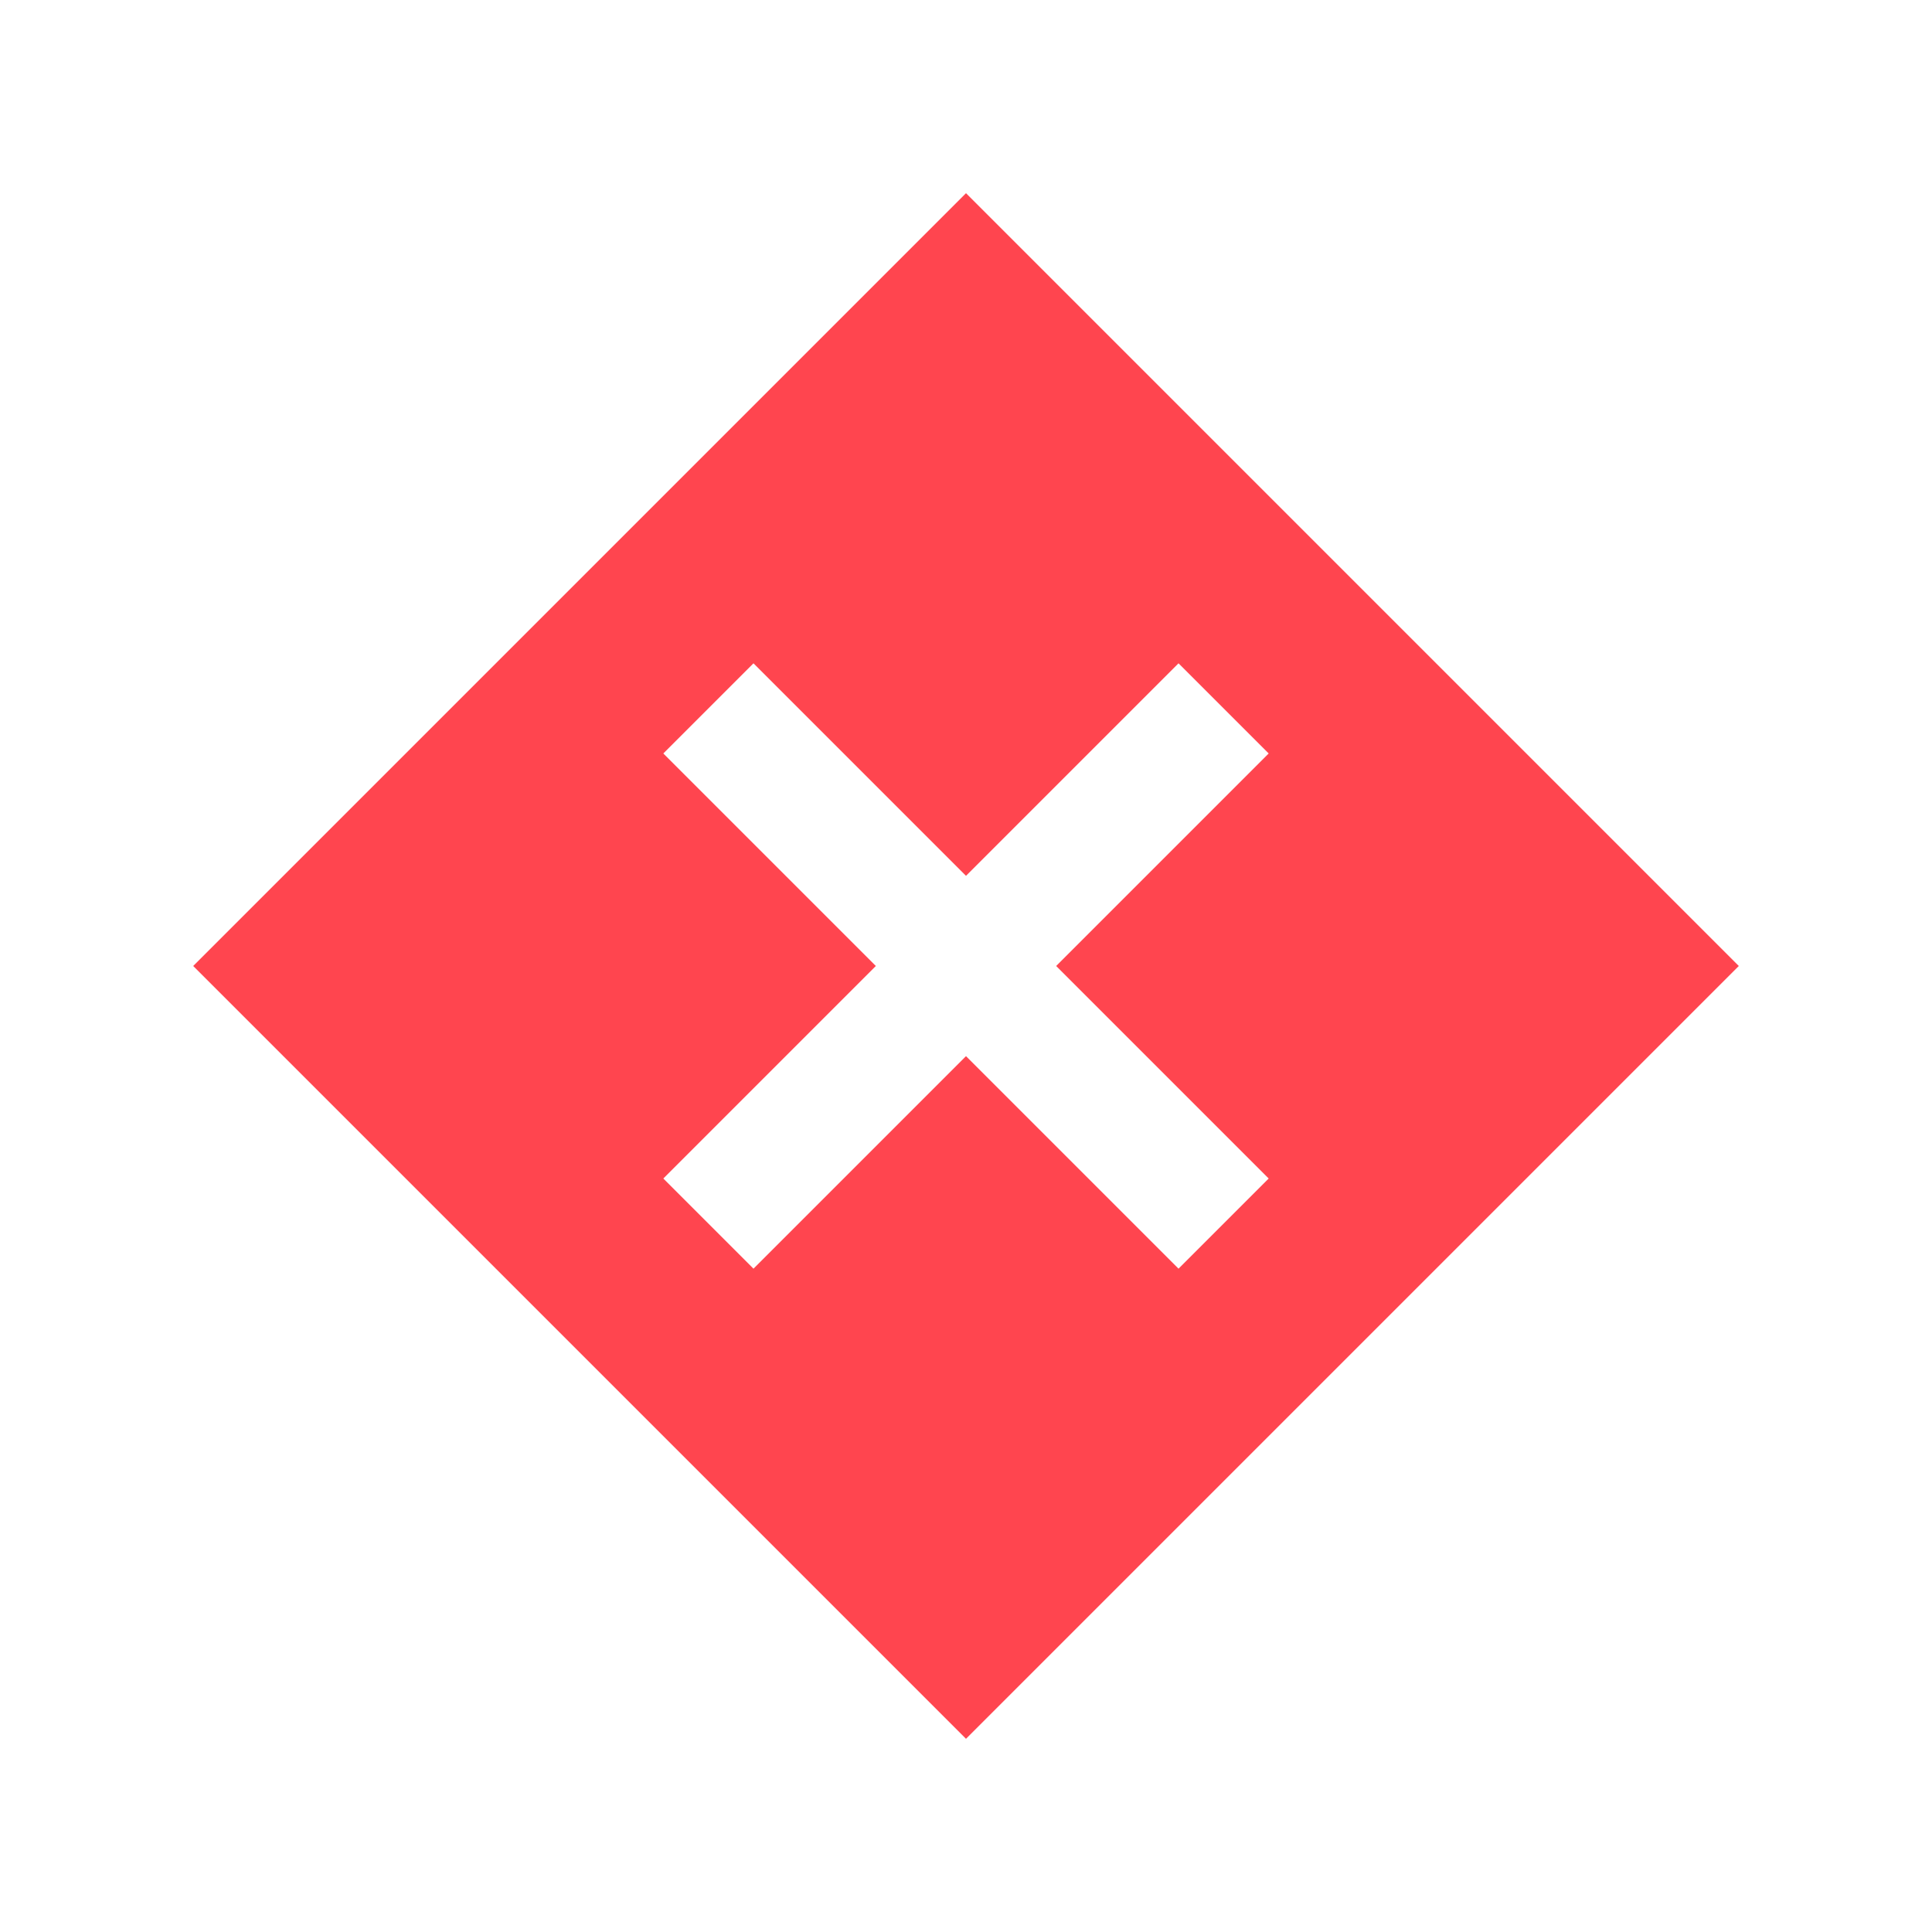 <?xml version="1.0" encoding="utf-8"?>
<!-- Generator: Adobe Illustrator 19.1.0, SVG Export Plug-In . SVG Version: 6.00 Build 0)  -->
<svg version="1.1" id="Layer_1" xmlns="http://www.w3.org/2000/svg" xmlns:xlink="http://www.w3.org/1999/xlink" x="0px" y="0px"
	 viewBox="0 0 30 30" style="enable-background:new 0 0 30 30;" xml:space="preserve">
<style type="text/css">
	.st0{fill:#666666;}
	.st1{fill:#CCCCCC;}
	.st2{fill:#EDEDED;}
	.st3{fill:#FF454F;}
	.st4{fill:#FFD042;}
	.st5{fill:#02D35F;}
</style>
<path class="st3" d="M15,27L3,15L15,3l12,12L15,27z M19.7,11.7l-1.4-1.4L15,13.6l-3.3-3.3l-1.4,1.4l3.3,3.3l-3.3,3.3l1.4,1.4
	l3.3-3.3l3.3,3.3l1.4-1.4L16.4,15L19.7,11.7z"/>
</svg>
